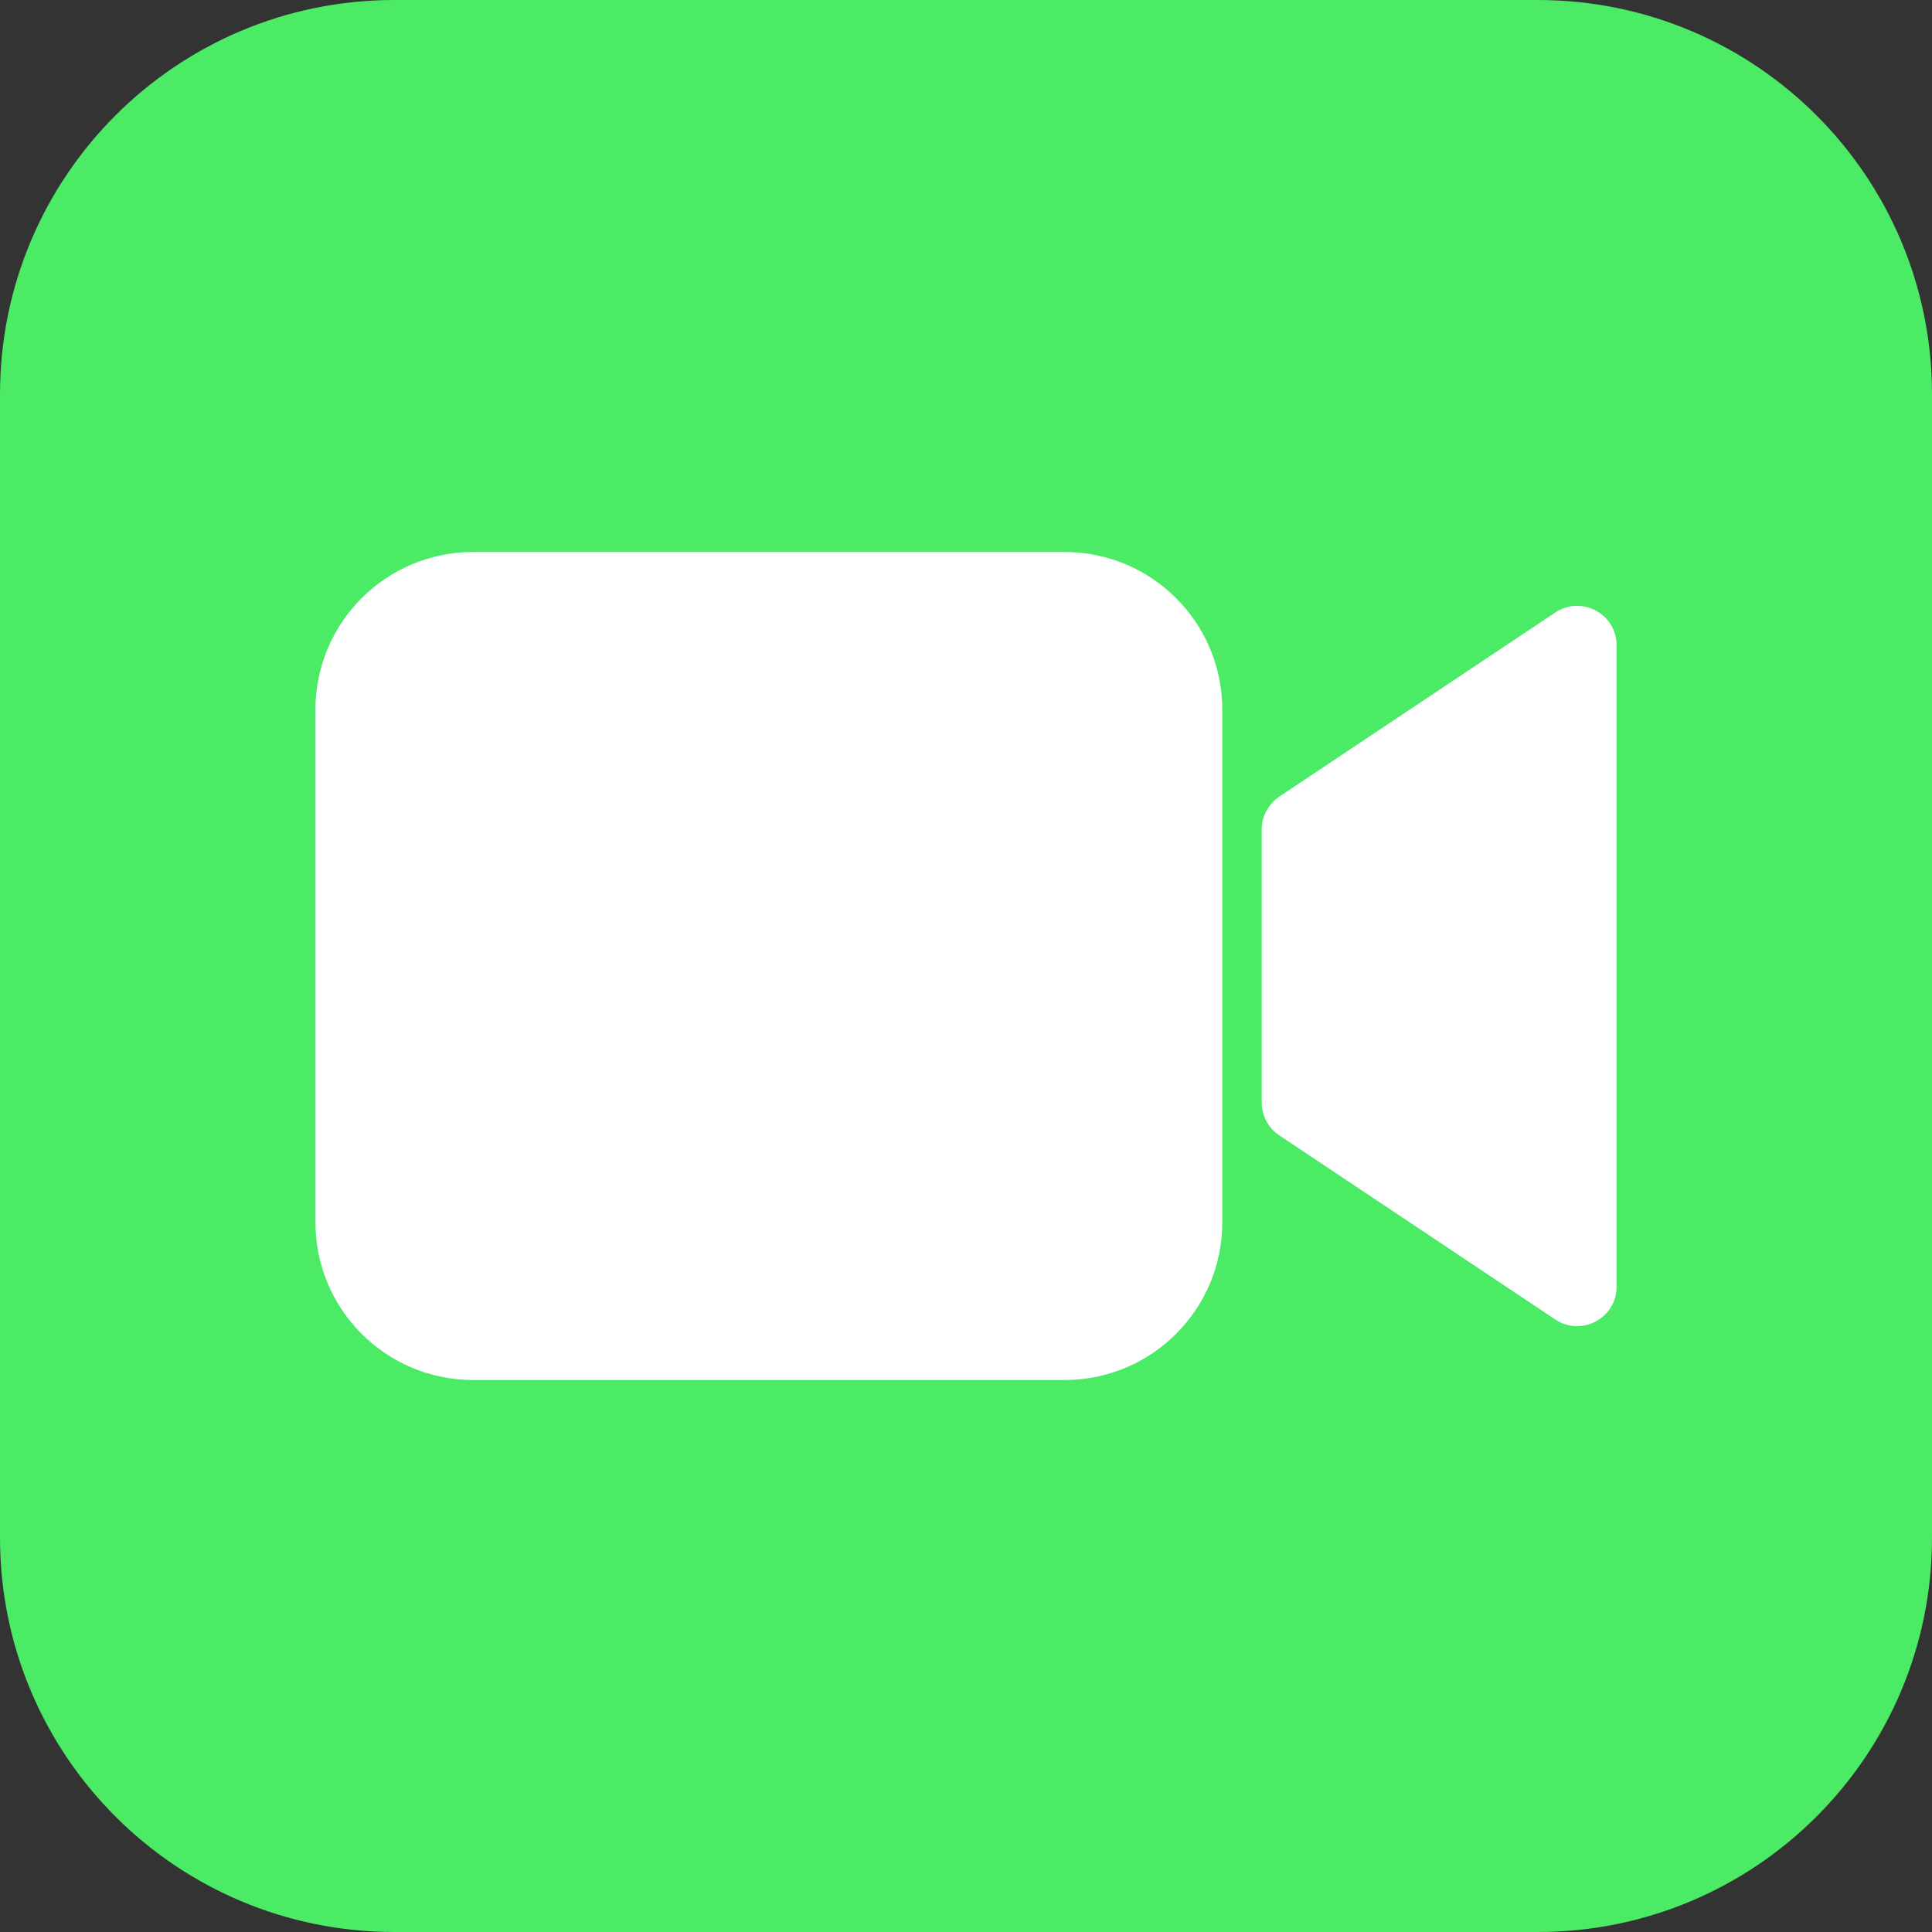 <svg t="1698910083973" class="icon" viewBox="0 0 1024 1024" version="1.1" xmlns="http://www.w3.org/2000/svg" p-id="15129" width="200" height="200"><rect x="0" y="0" width="1024" height="1024" fill="#333333" stroke="none"/><path d="M208.98 1024h606.041c115.461 0 208.98-93.518 208.98-208.98V208.98C1024 93.518 930.482 0 815.02 0H208.98C93.518 0 0 93.518 0 208.98v606.041c0 115.461 93.518 208.98 208.98 208.98z" fill="#4BEB66" p-id="15130"></path><path d="M250.776 731.429h313.469c46.184 0 83.592-37.407 83.592-83.592V376.163c0-46.184-37.407-83.592-83.592-83.592H250.776c-46.184 0-83.592 37.407-83.592 83.592v271.673c0 46.184 37.407 83.592 83.592 83.592zM678.034 601.757l146.286 97.593c13.897 9.3 32.601-0.731 32.496-17.45V342.1c0.104-16.718-18.599-26.749-32.496-17.45l-146.286 97.593c-5.747 3.866-9.3 10.344-9.3 17.345v144.823c0 7.001 3.553 13.479 9.3 17.345z" fill="#FFFFFF" p-id="15131"></path></svg>
